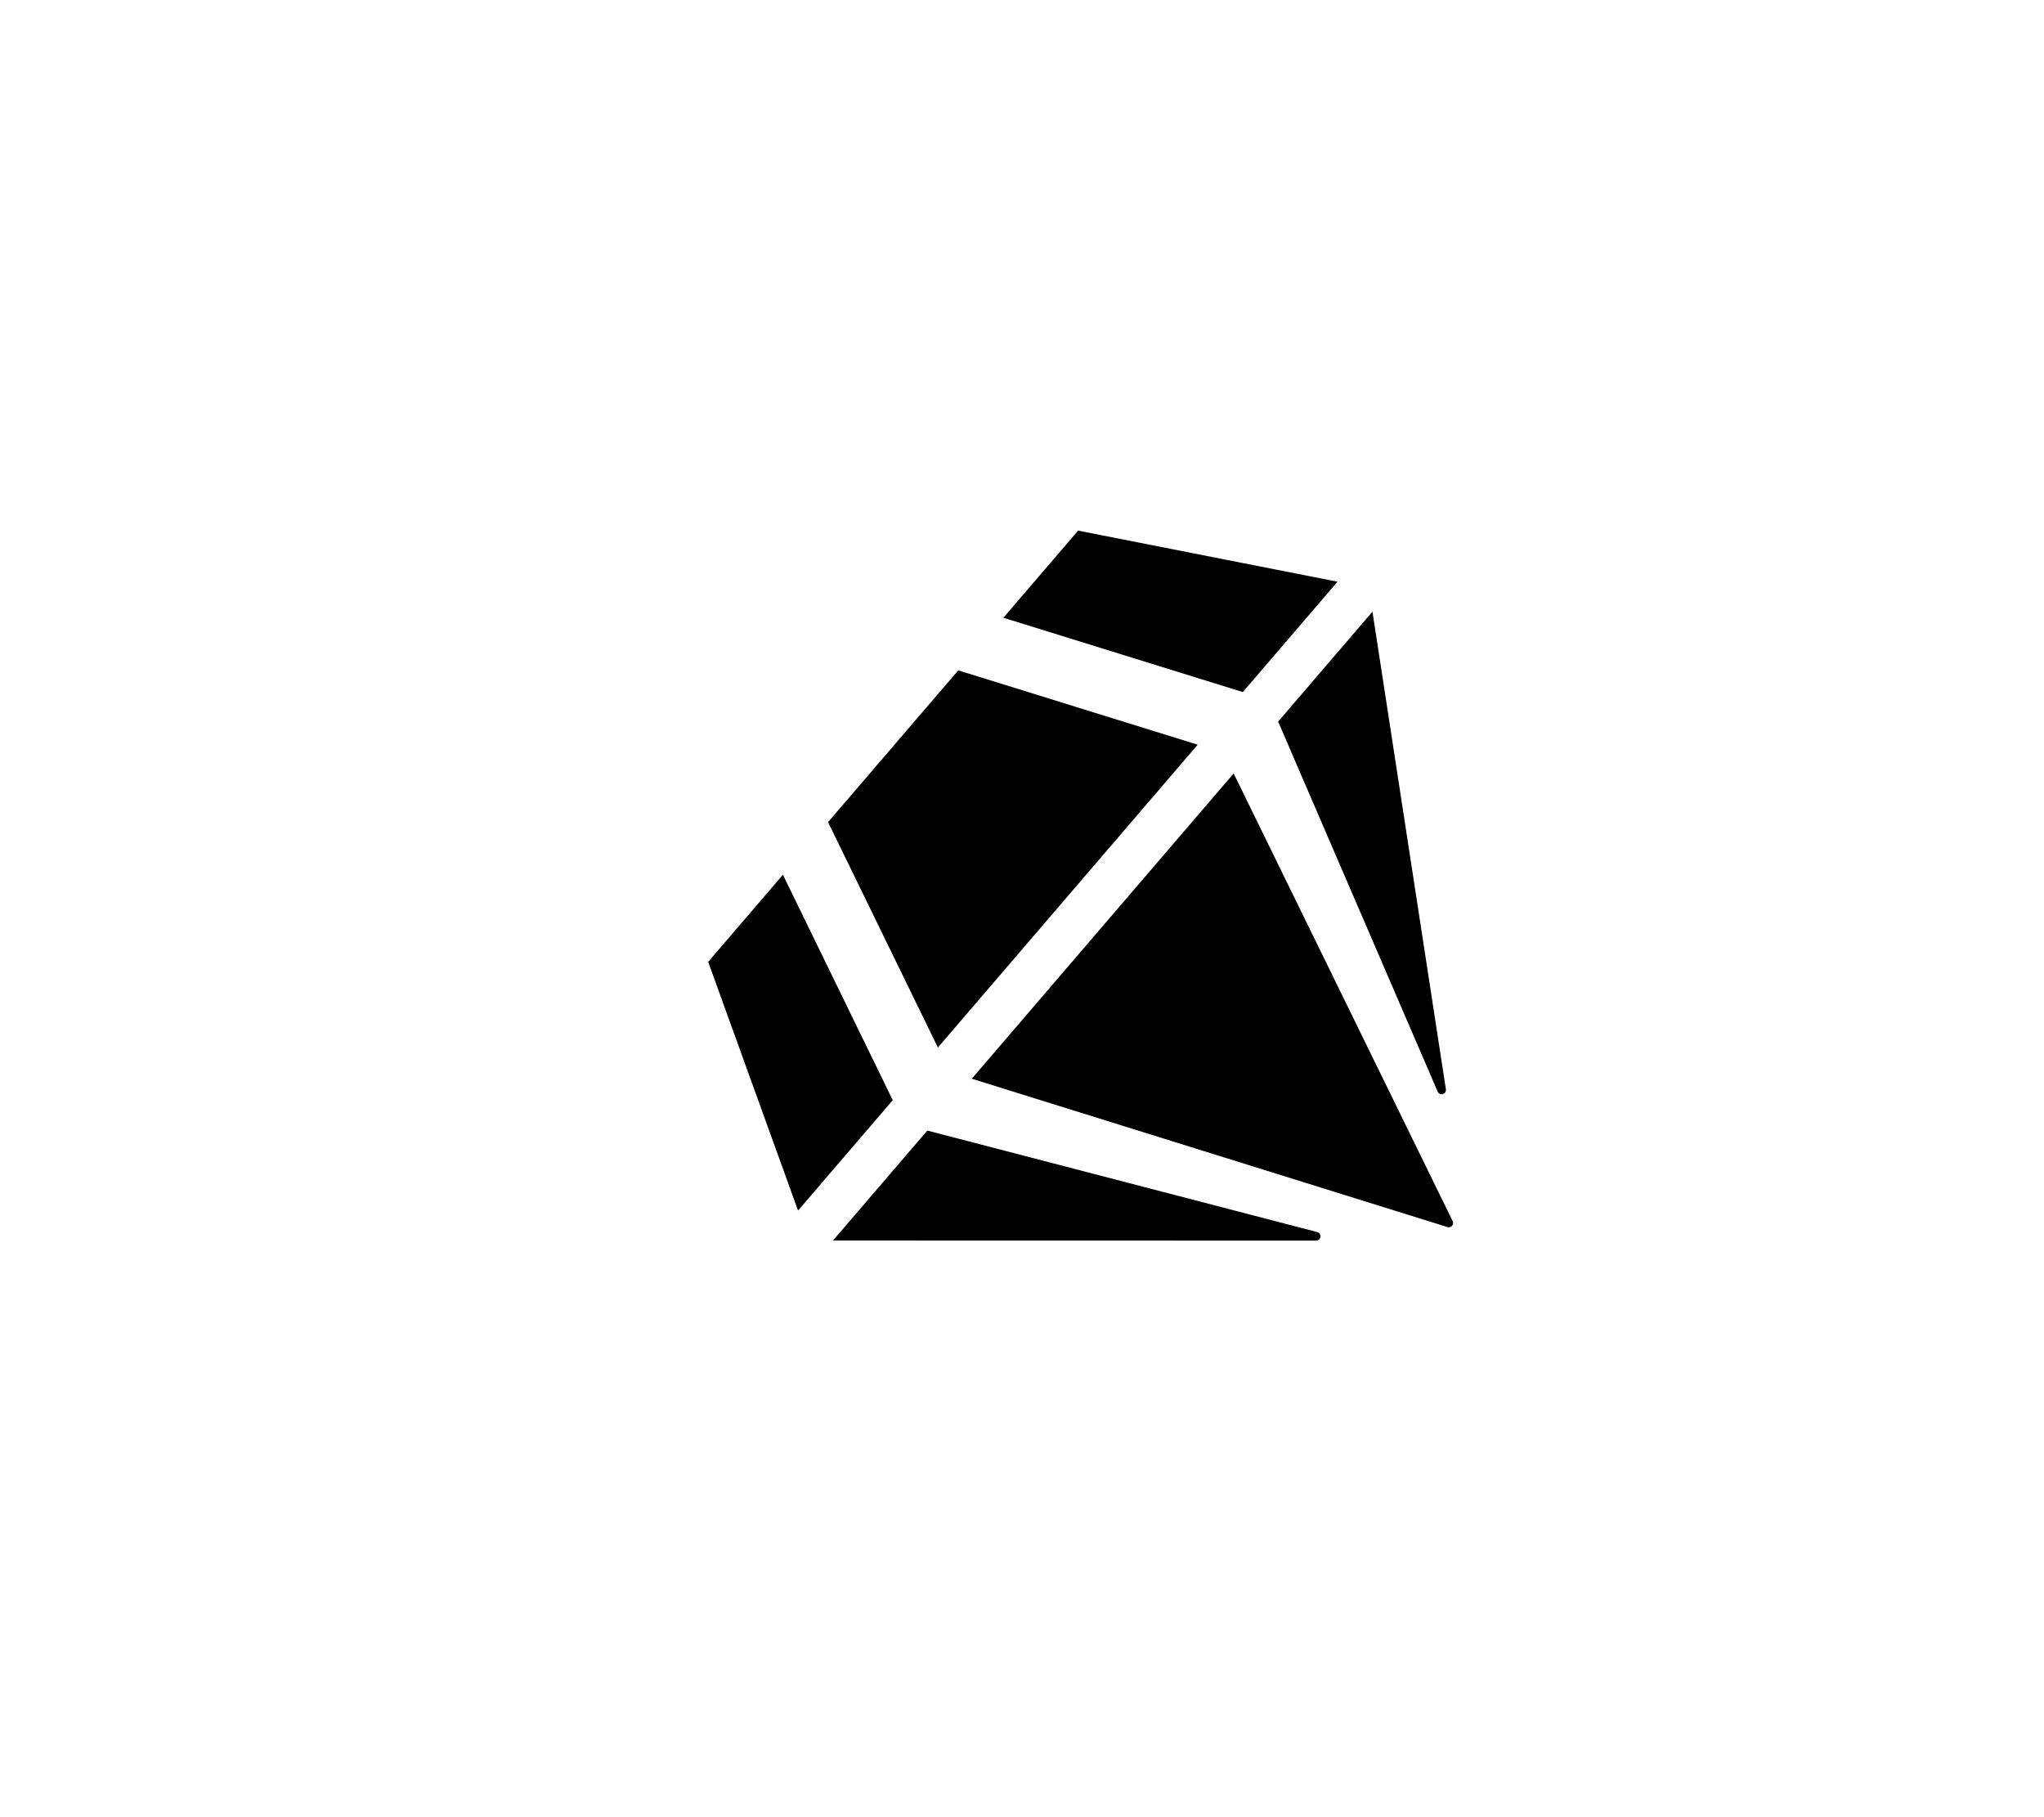 <?xml version="1.0" encoding="UTF-8" standalone="no"?>
<svg
   xmlns:dc="http://purl.org/dc/elements/1.1/"
   xmlns:cc="http://creativecommons.org/ns#"
   xmlns:rdf="http://www.w3.org/1999/02/22-rdf-syntax-ns#"
   xmlns:svg="http://www.w3.org/2000/svg"
   xmlns="http://www.w3.org/2000/svg"
   xmlns:sodipodi="http://sodipodi.sourceforge.net/DTD/sodipodi-0.dtd"
   xmlns:inkscape="http://www.inkscape.org/namespaces/inkscape"
   viewBox="0 0 576 512"
   version="1.1"
   id="svg4"
   sodipodi:docname="f3a5-gem.svg"
   inkscape:version="0.92.4 (5da689c313, 2019-01-14)">
  <defs
     id="defs8" />
  <sodipodi:namedview
     pagecolor="#ffffff"
     bordercolor="#666666"
     borderopacity="1"
     objecttolerance="10"
     gridtolerance="10"
     guidetolerance="10"
     inkscape:pageopacity="0"
     inkscape:pageshadow="2"
     inkscape:window-width="1280"
     inkscape:window-height="970"
     id="namedview6"
     showgrid="false"
     inkscape:zoom="0.69590759"
     inkscape:cx="277.74684"
     inkscape:cy="375.41198"
     inkscape:window-x="0"
     inkscape:window-y="24"
     inkscape:window-maximized="1"
     inkscape:current-layer="svg4" />
  <path
     d="m 303.815,149.507 73.101,14.39 -26.683,31.098 -67.479,-20.942 z m -33.782,39.373 67.479,20.942 -73.213,85.328 -30.952,-63.514 z m -70.468,82.129 21.061,-24.546 30.952,63.514 -26.683,31.098 z m 35.174,78.511 26.577,-30.975 109.885,28.595 c 1.349,0.357 1.102,2.388 -0.305,2.409 z m 39.114,-45.586 73.793,-86.005 61.72,126.122 c 0.474,0.941 -0.449,2.018 -1.452,1.692 z m 131.29,3.649 -44.96,-104.264 26.577,-30.975 20.687,134.546 c 0.223,1.42 -1.746,1.973 -2.304,0.693 z"
     id="path2"
     inkscape:connector-curvature="0"
     style="stroke-width:0.405" />
</svg>
